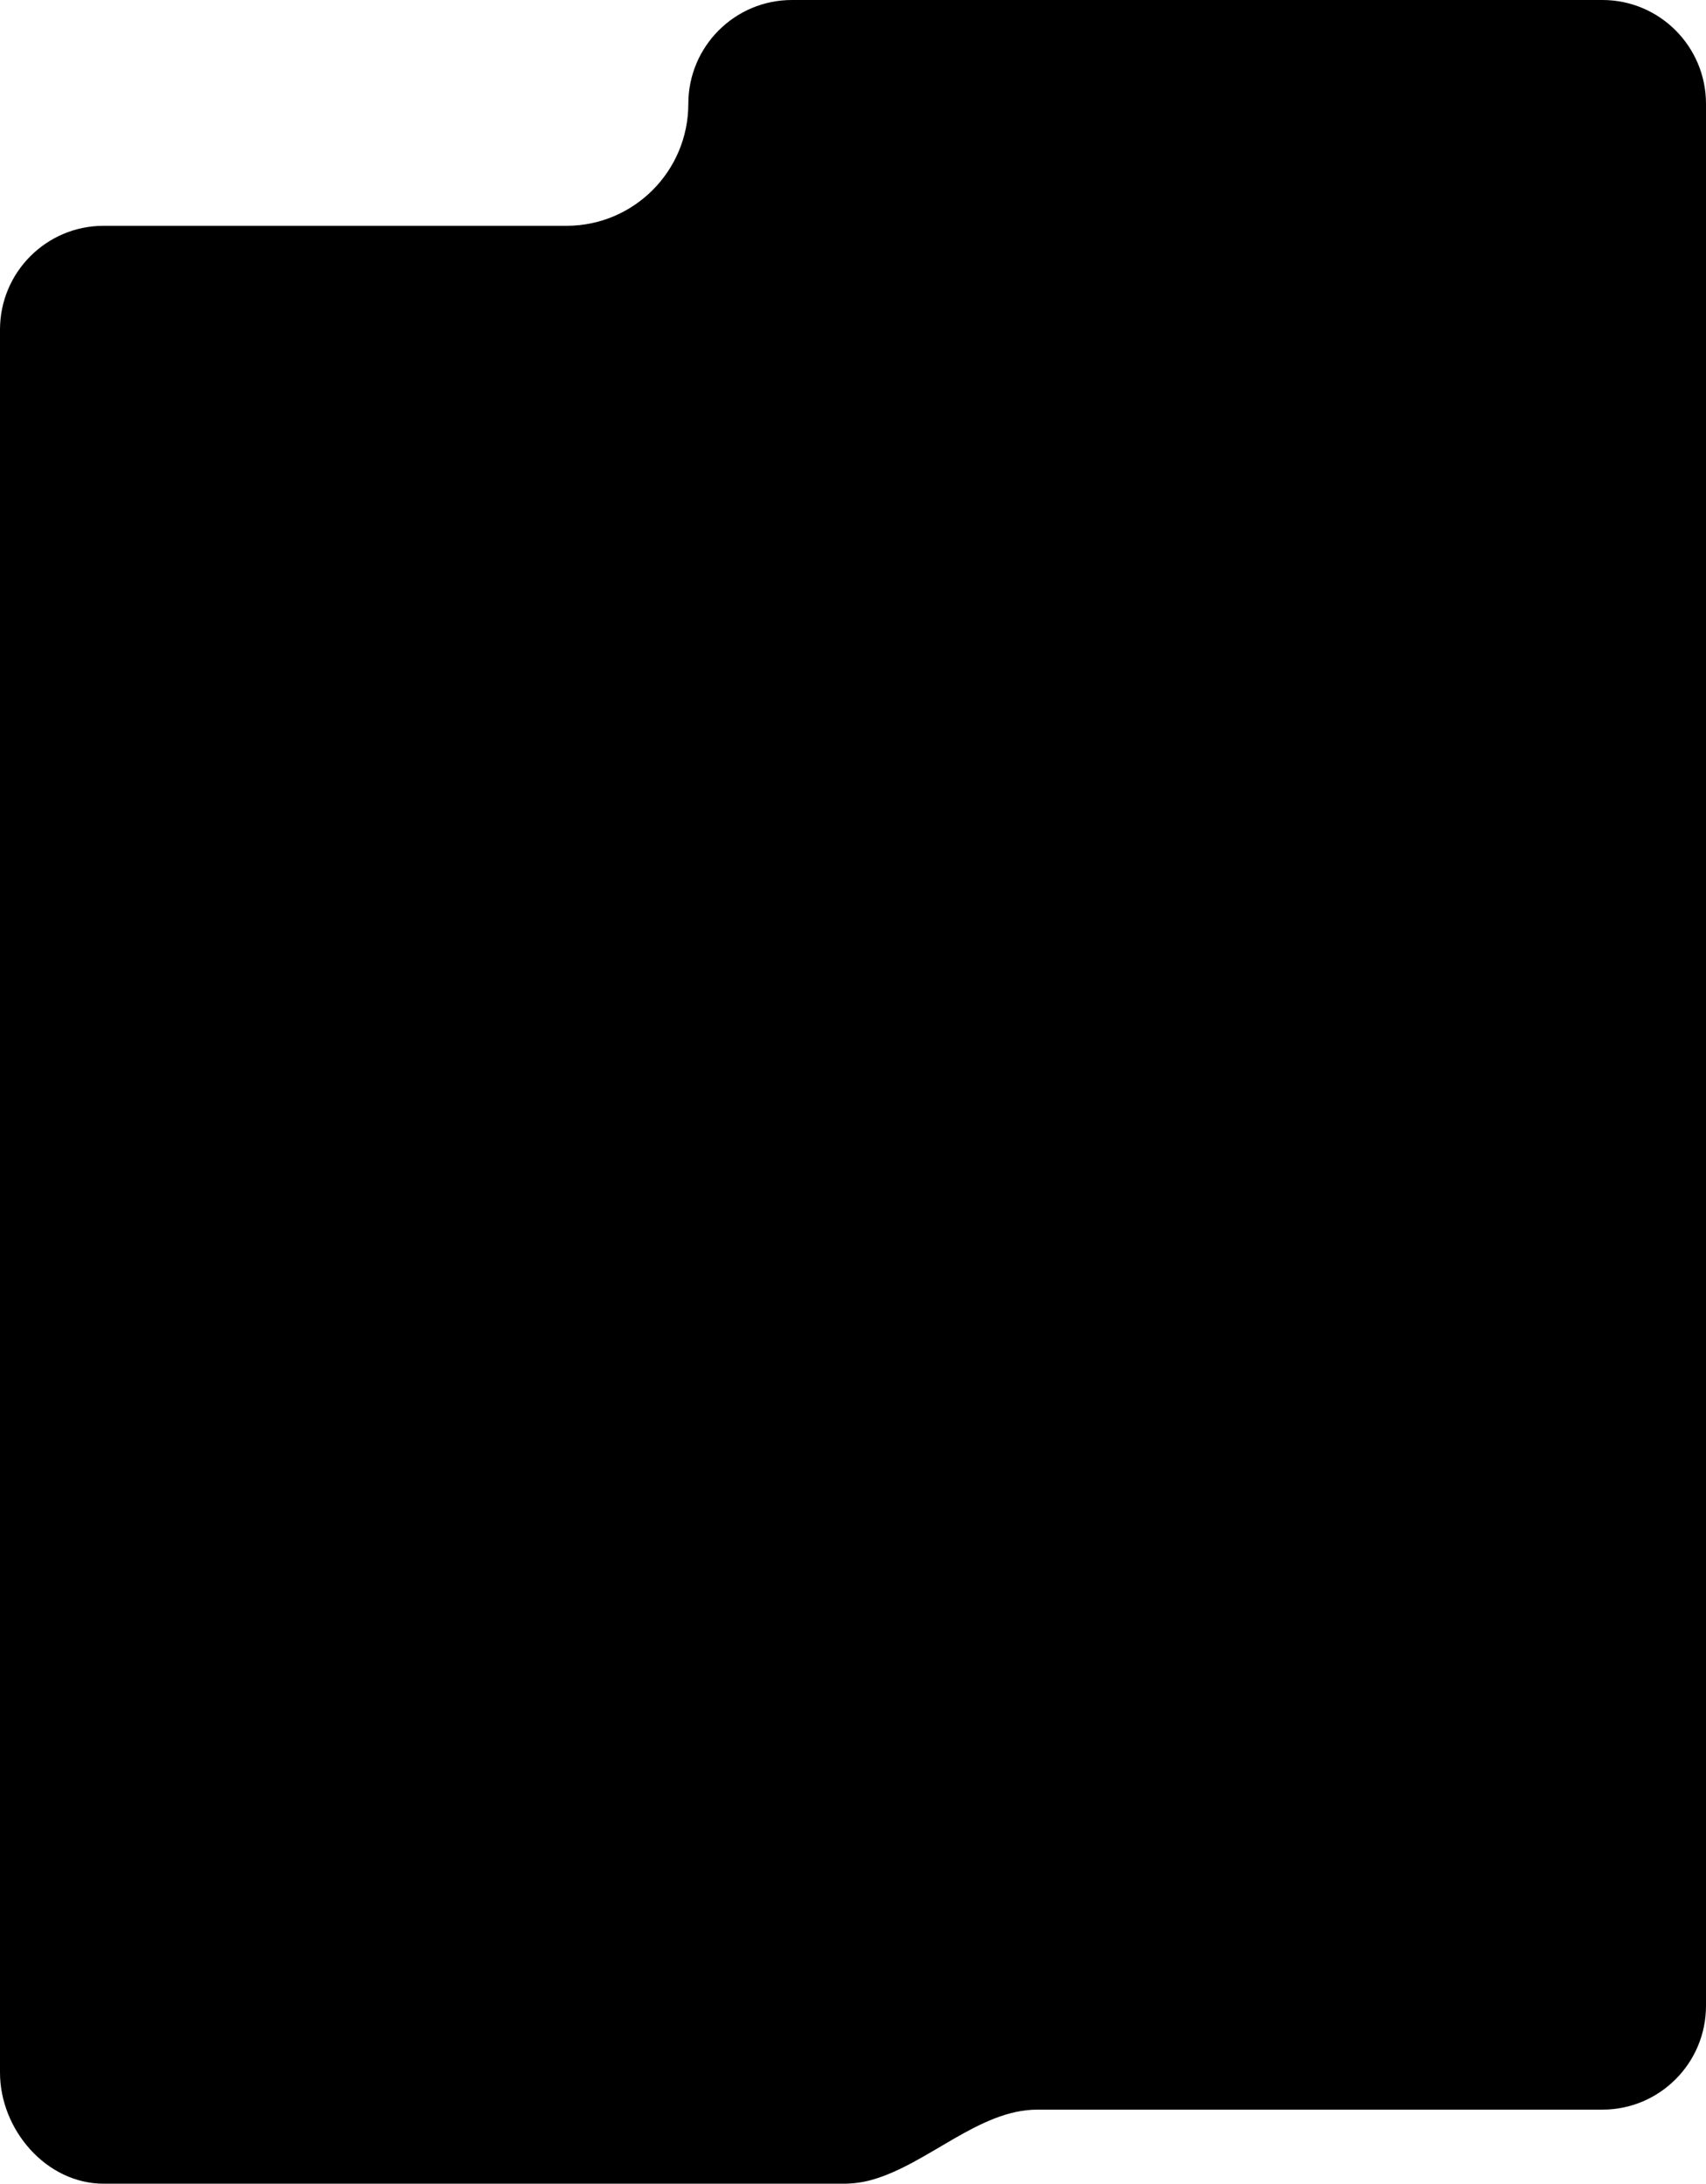 <svg xmlns="http://www.w3.org/2000/svg" viewBox="0 0 461 590">
 <path
  d="m186,28.05c0-15.49,12.54-28.05,28-28.05h219c15.46,0,28,12.56,28,28.05v513.89c0,15.49-12.54,28.05-28,28.05h-152.71c-15.74,0-29.6,14.76-44.77,18.99-2.39.66-4.92,1.02-7.52,1.02H28c-15.46,0-28-14.56-28-30.05V89.06c0-15.49,12.54-28.05,28-28.05h125.09c18.17,0,32.91-14.76,32.91-32.97h0Z"
 />
</svg>
